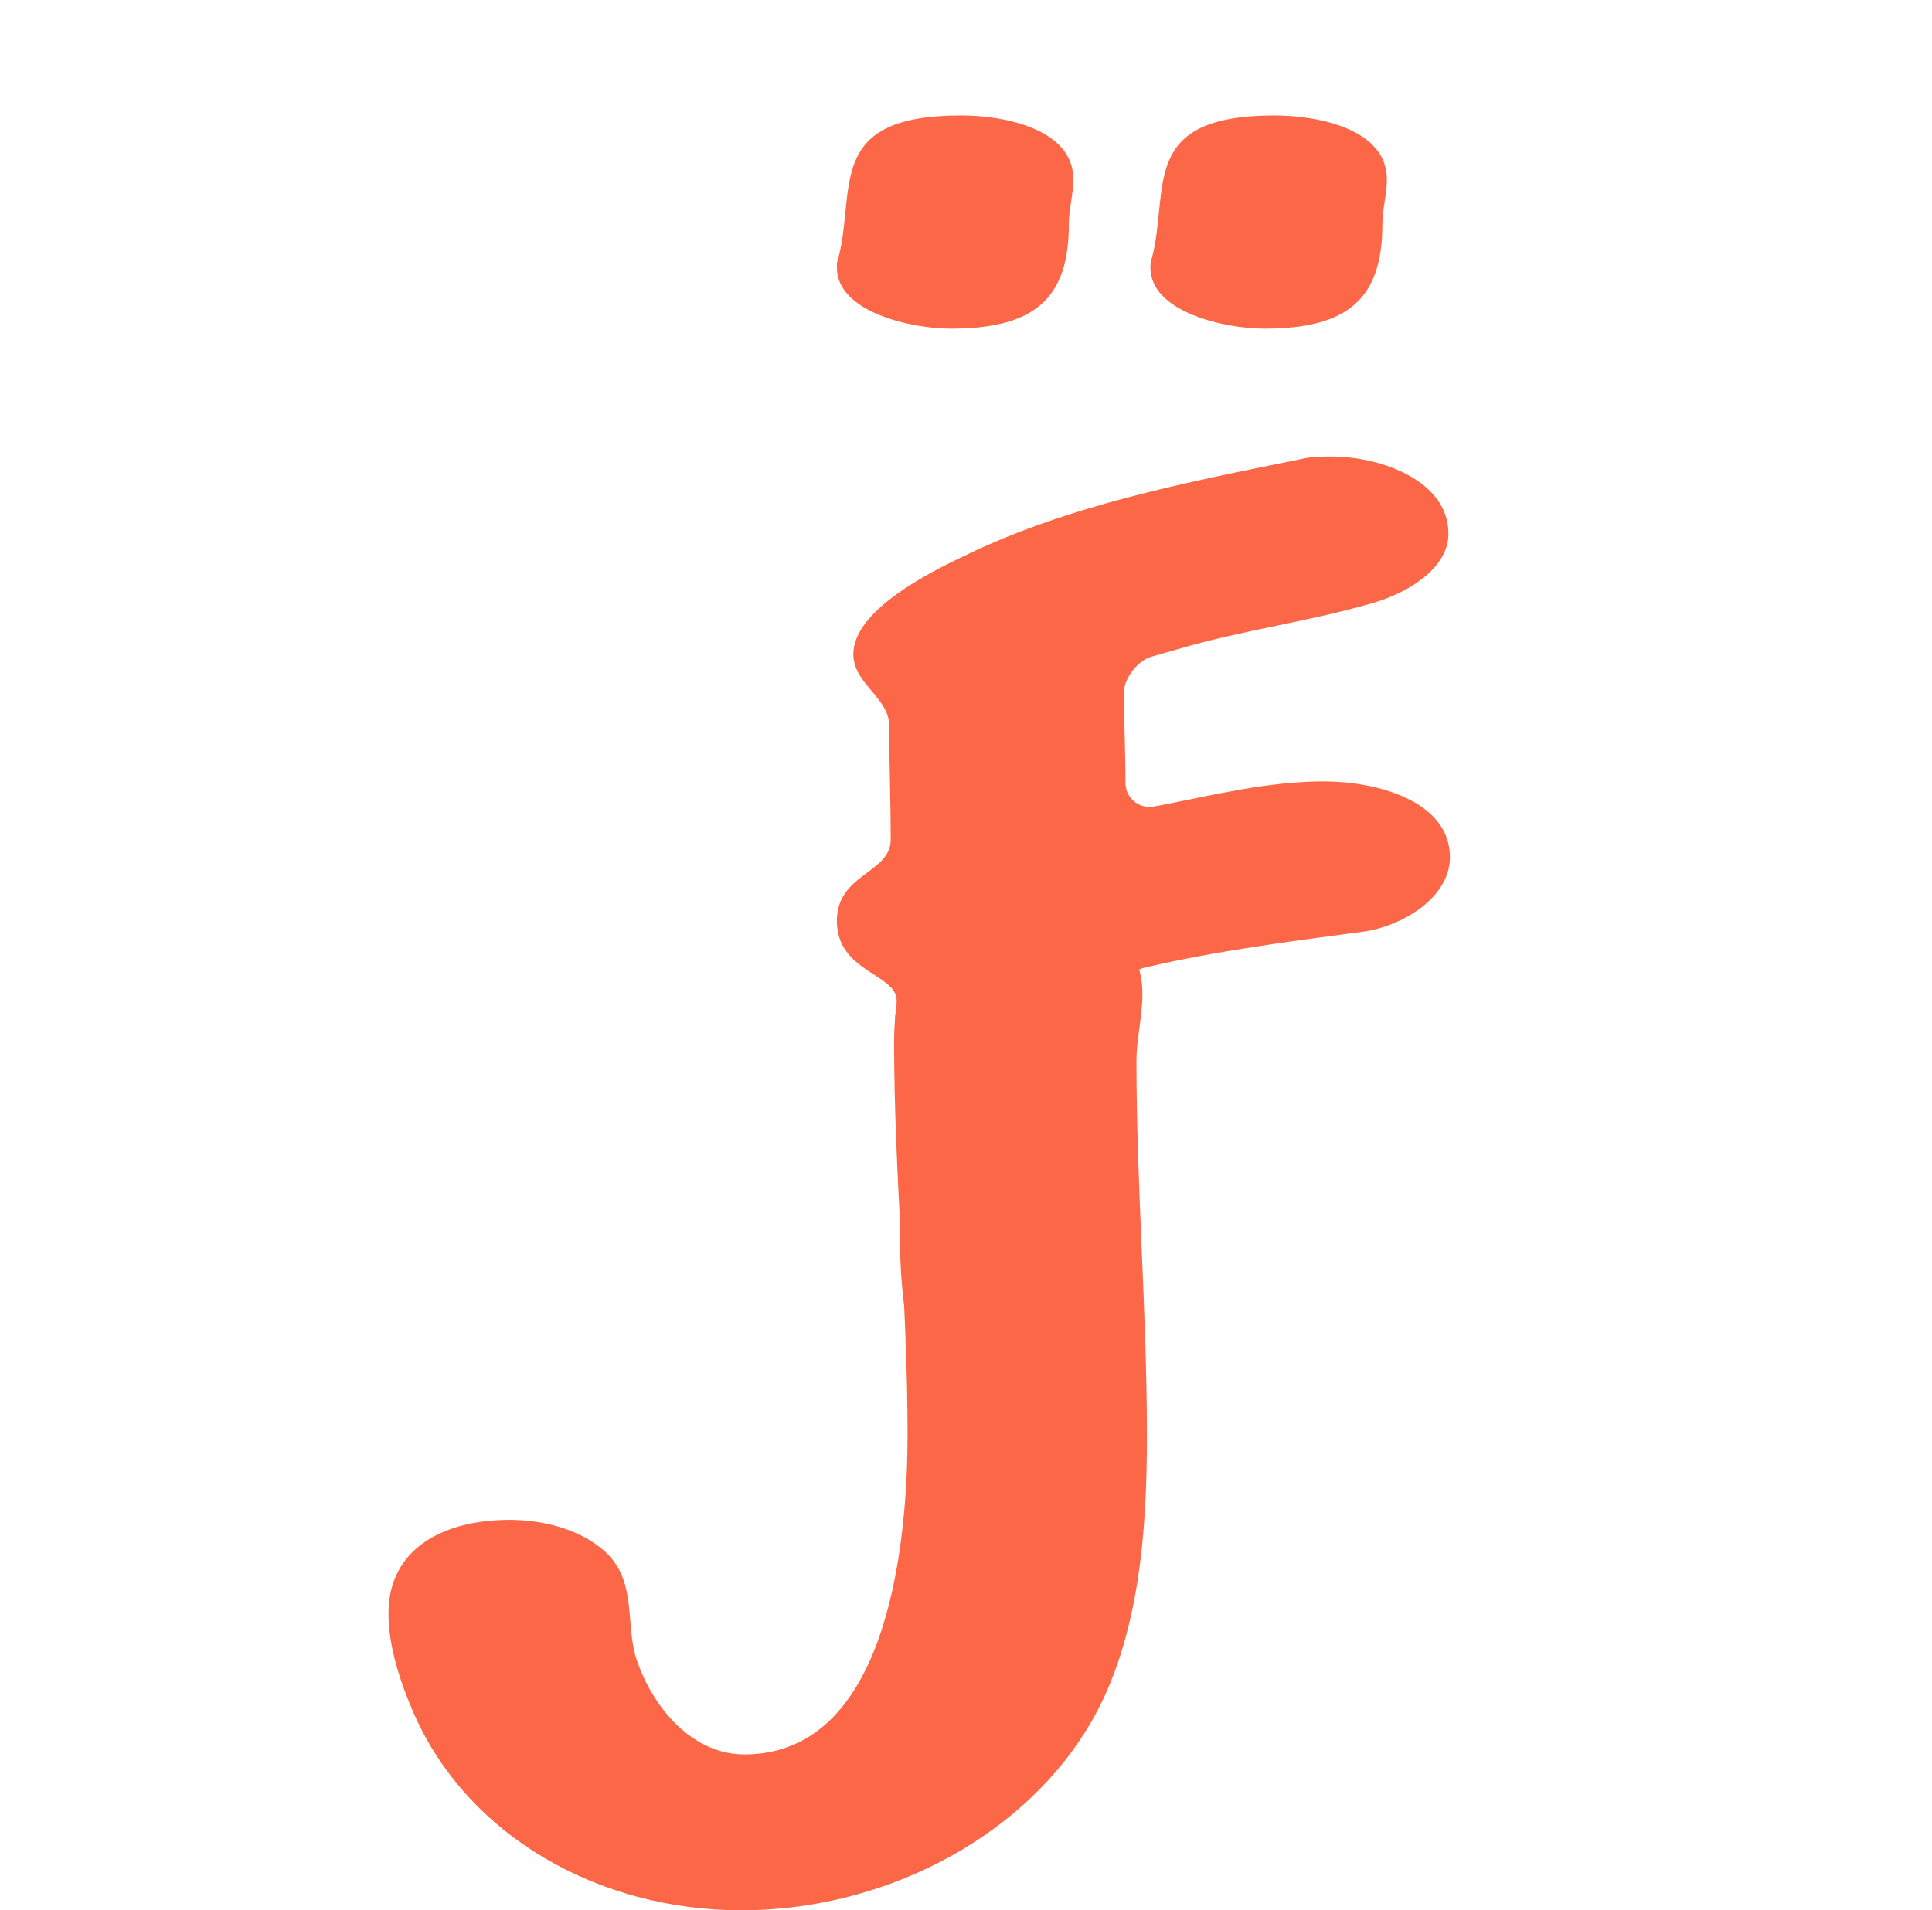 <svg width="1539" height="1522" viewBox="0 0 1539 1522" fill="none" xmlns="http://www.w3.org/2000/svg">
<path d="M913.614 1143.95C913.614 1220.64 907.656 1311.37 864.757 1379.42C809.942 1466.91 701.502 1522 590.68 1522C476.282 1522 372.61 1462.59 329.711 1365.38C318.986 1340.54 309.453 1312.45 309.453 1285.45C309.453 1233.6 353.543 1210.92 405.976 1210.92C434.575 1210.92 466.749 1219.56 485.815 1240.09C506.073 1262.77 498.923 1293.01 506.073 1318.93C516.798 1354.58 547.781 1397.78 593.063 1397.78C711.035 1397.78 722.952 1218.48 722.952 1142.87C722.952 1039.18 712.227 934.407 712.227 830.715C712.227 762.666 738.443 723.781 819.475 723.781C867.14 723.781 910.039 743.224 910.039 791.83C910.039 810.192 905.273 827.474 905.273 845.836C905.273 945.209 913.614 1044.58 913.614 1143.95Z" fill="#FC6847"/>
<path d="M679.75 521.196C679.75 486.684 739.305 456.485 769.082 442.465C851.269 402.56 945.366 384.225 1035.89 365.891C1044.23 363.734 1052.57 363.734 1060.9 363.734C1100.21 363.734 1153.81 383.147 1153.81 425.209C1153.81 453.25 1120.46 472.663 1094.25 480.213C1043.04 495.312 990.628 501.783 939.41 516.882C932.263 519.039 923.926 521.196 916.779 523.353C906.059 526.588 895.339 540.609 895.339 551.394C895.339 575.121 896.53 599.927 896.53 623.654C896.53 634.439 904.868 643.067 916.779 643.067C919.161 643.067 920.353 641.989 922.735 641.989C966.806 633.36 1009.69 622.575 1054.95 622.575C1095.44 622.575 1155 637.675 1155 682.972C1155 715.327 1116.88 737.976 1085.92 742.29C1028.74 749.839 970.379 757.389 914.397 770.331C903.677 772.488 898.913 776.802 898.913 787.587C898.913 796.215 901.295 803.764 901.295 812.393C903.677 853.376 903.677 893.28 904.868 934.264C906.059 968.776 909.633 1004.37 909.633 1038.88C909.633 1085.25 863.18 1102.51 817.918 1102.51C779.802 1102.51 728.585 1088.49 721.438 1047.51C716.674 1019.47 716.674 989.267 716.674 961.226C716.674 911.615 715.483 862.004 713.1 812.393C713.1 807 714.292 802.686 714.292 797.293C714.292 775.723 666.647 774.645 666.647 733.662C666.647 695.914 709.527 695.914 709.527 668.951C709.527 638.753 708.336 608.555 708.336 578.357C708.336 555.708 679.75 544.923 679.75 521.196Z" fill="#FC6847"/>
<path d="M765.598 92C800.172 92 855.012 102.818 855.012 142.842C855.012 154.741 851.436 166.64 851.436 178.539C851.436 238.035 824.015 261.834 757.253 261.834C726.257 261.834 666.647 248.853 666.647 213.155C666.647 210.992 666.648 207.746 667.84 205.583C682.146 150.414 657.11 92 765.598 92Z" fill="#FC6847"/>
<path d="M1015.36 92C1049.93 92 1104.77 102.818 1104.77 142.842C1104.77 154.741 1101.19 166.64 1101.19 178.539C1101.19 238.035 1073.77 261.834 1007.01 261.834C976.014 261.834 916.405 248.853 916.405 213.155C916.405 210.992 916.405 207.746 917.597 205.583C931.903 150.414 906.867 92 1015.36 92Z" fill="#FC6847"/>
</svg>
